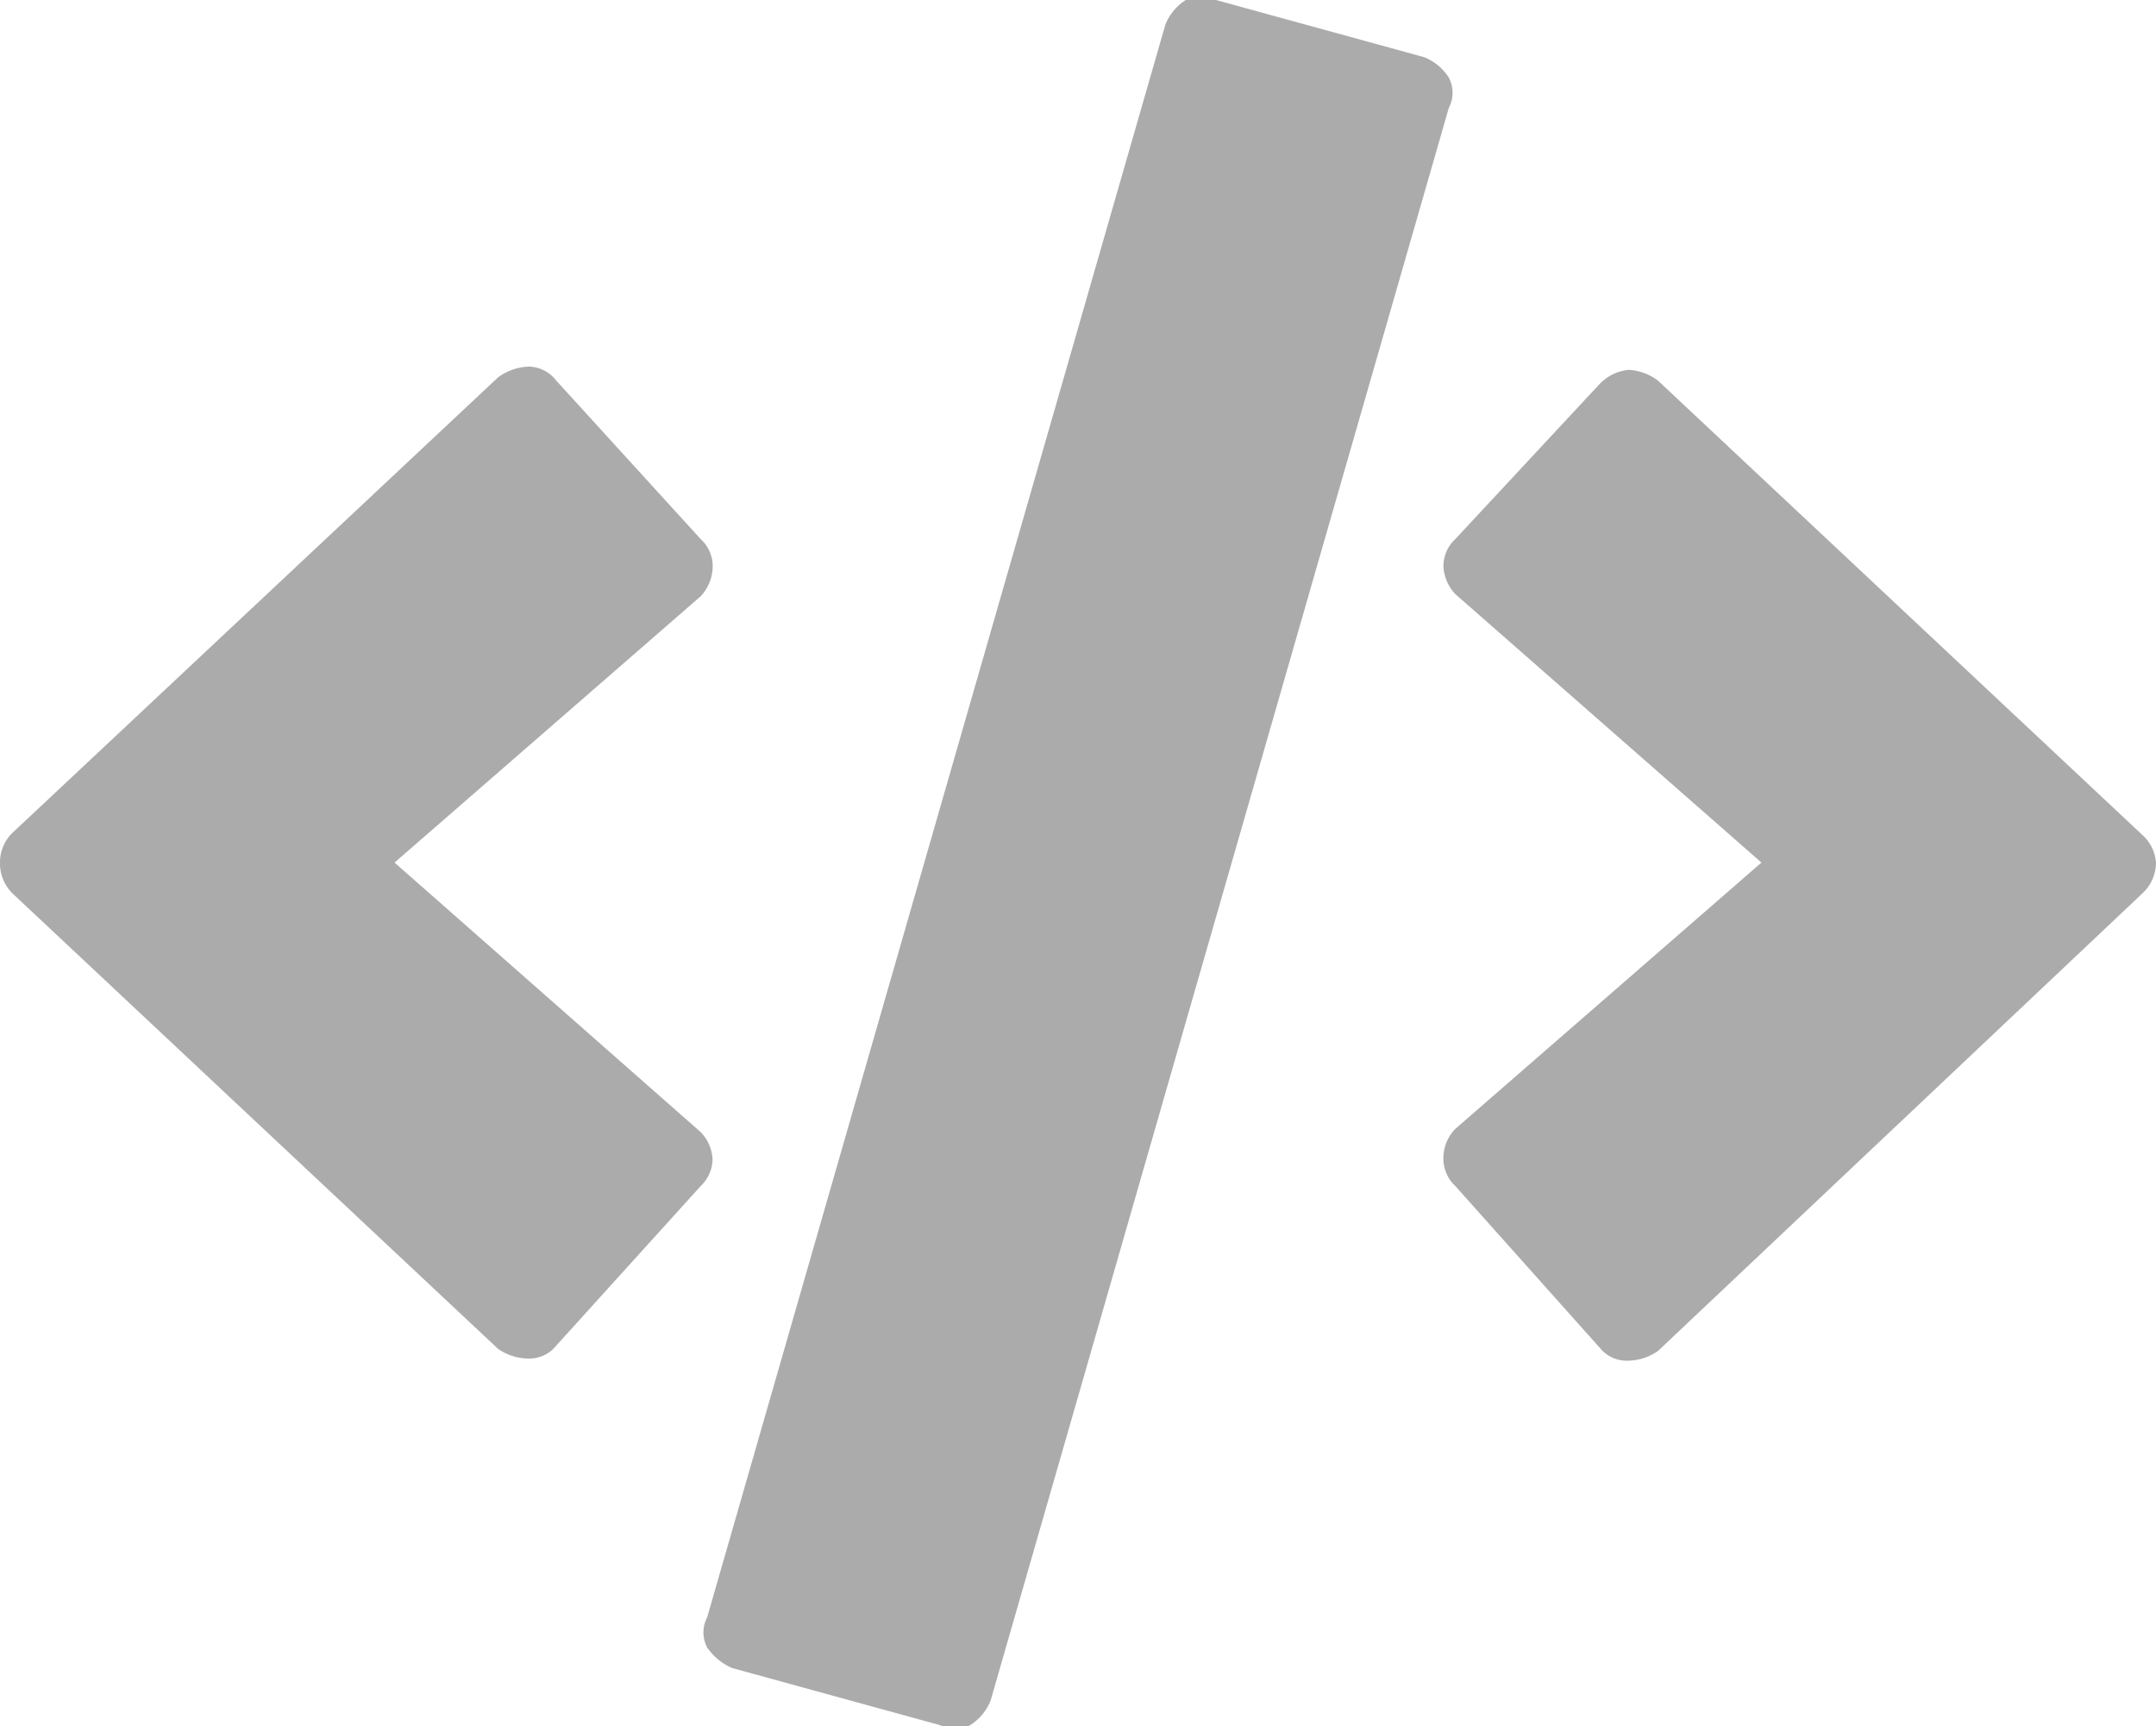 <svg xmlns="http://www.w3.org/2000/svg" width="20" height="16.01" viewBox="0 0 20 16.01"><defs><style>.\30 8b4e1af-c032-45a4-83b3-d19944f8a05a{fill:#ababab;}</style></defs><title>code</title><g id="905f7a10-30a2-499a-bd34-001a1894fcfd" data-name="Layer 2"><g id="31394510-af48-4216-a48c-20f85427412a" data-name="Layer 1"><path class="08b4e1af-c032-45a4-83b3-d19944f8a05a" d="M5.16,12.48a.32.32,0,0,1-.25.12.5.5,0,0,1-.29-.09L.12,8.29A.39.39,0,0,1,0,8a.38.38,0,0,1,.12-.28l4.5-4.22a.51.51,0,0,1,.29-.1.33.33,0,0,1,.25.13L6.5,5a.34.34,0,0,1,.11.28.41.41,0,0,1-.11.25L3.66,8l2.84,2.5a.39.39,0,0,1,.11.25A.35.35,0,0,1,6.5,11ZM8.72,16A.3.3,0,0,0,9,16a.48.48,0,0,0,.19-.23L13.44,1a.3.3,0,0,0,0-.28.48.48,0,0,0-.23-.19L11.28,0a.34.34,0,0,0-.28,0,.48.48,0,0,0-.19.23L6.56,15a.3.3,0,0,0,0,.28.55.55,0,0,0,.23.19Zm6.66-3.47a.5.5,0,0,1-.29.09.32.32,0,0,1-.25-.12L13.5,11a.35.35,0,0,1-.11-.28.39.39,0,0,1,.11-.25L16.34,8,13.5,5.51a.41.41,0,0,1-.11-.25A.34.34,0,0,1,13.5,5l1.34-1.44a.43.43,0,0,1,.27-.13.5.5,0,0,1,.27.1l4.5,4.22A.38.38,0,0,1,20,8a.39.39,0,0,1-.12.28Z"/></g></g></svg>